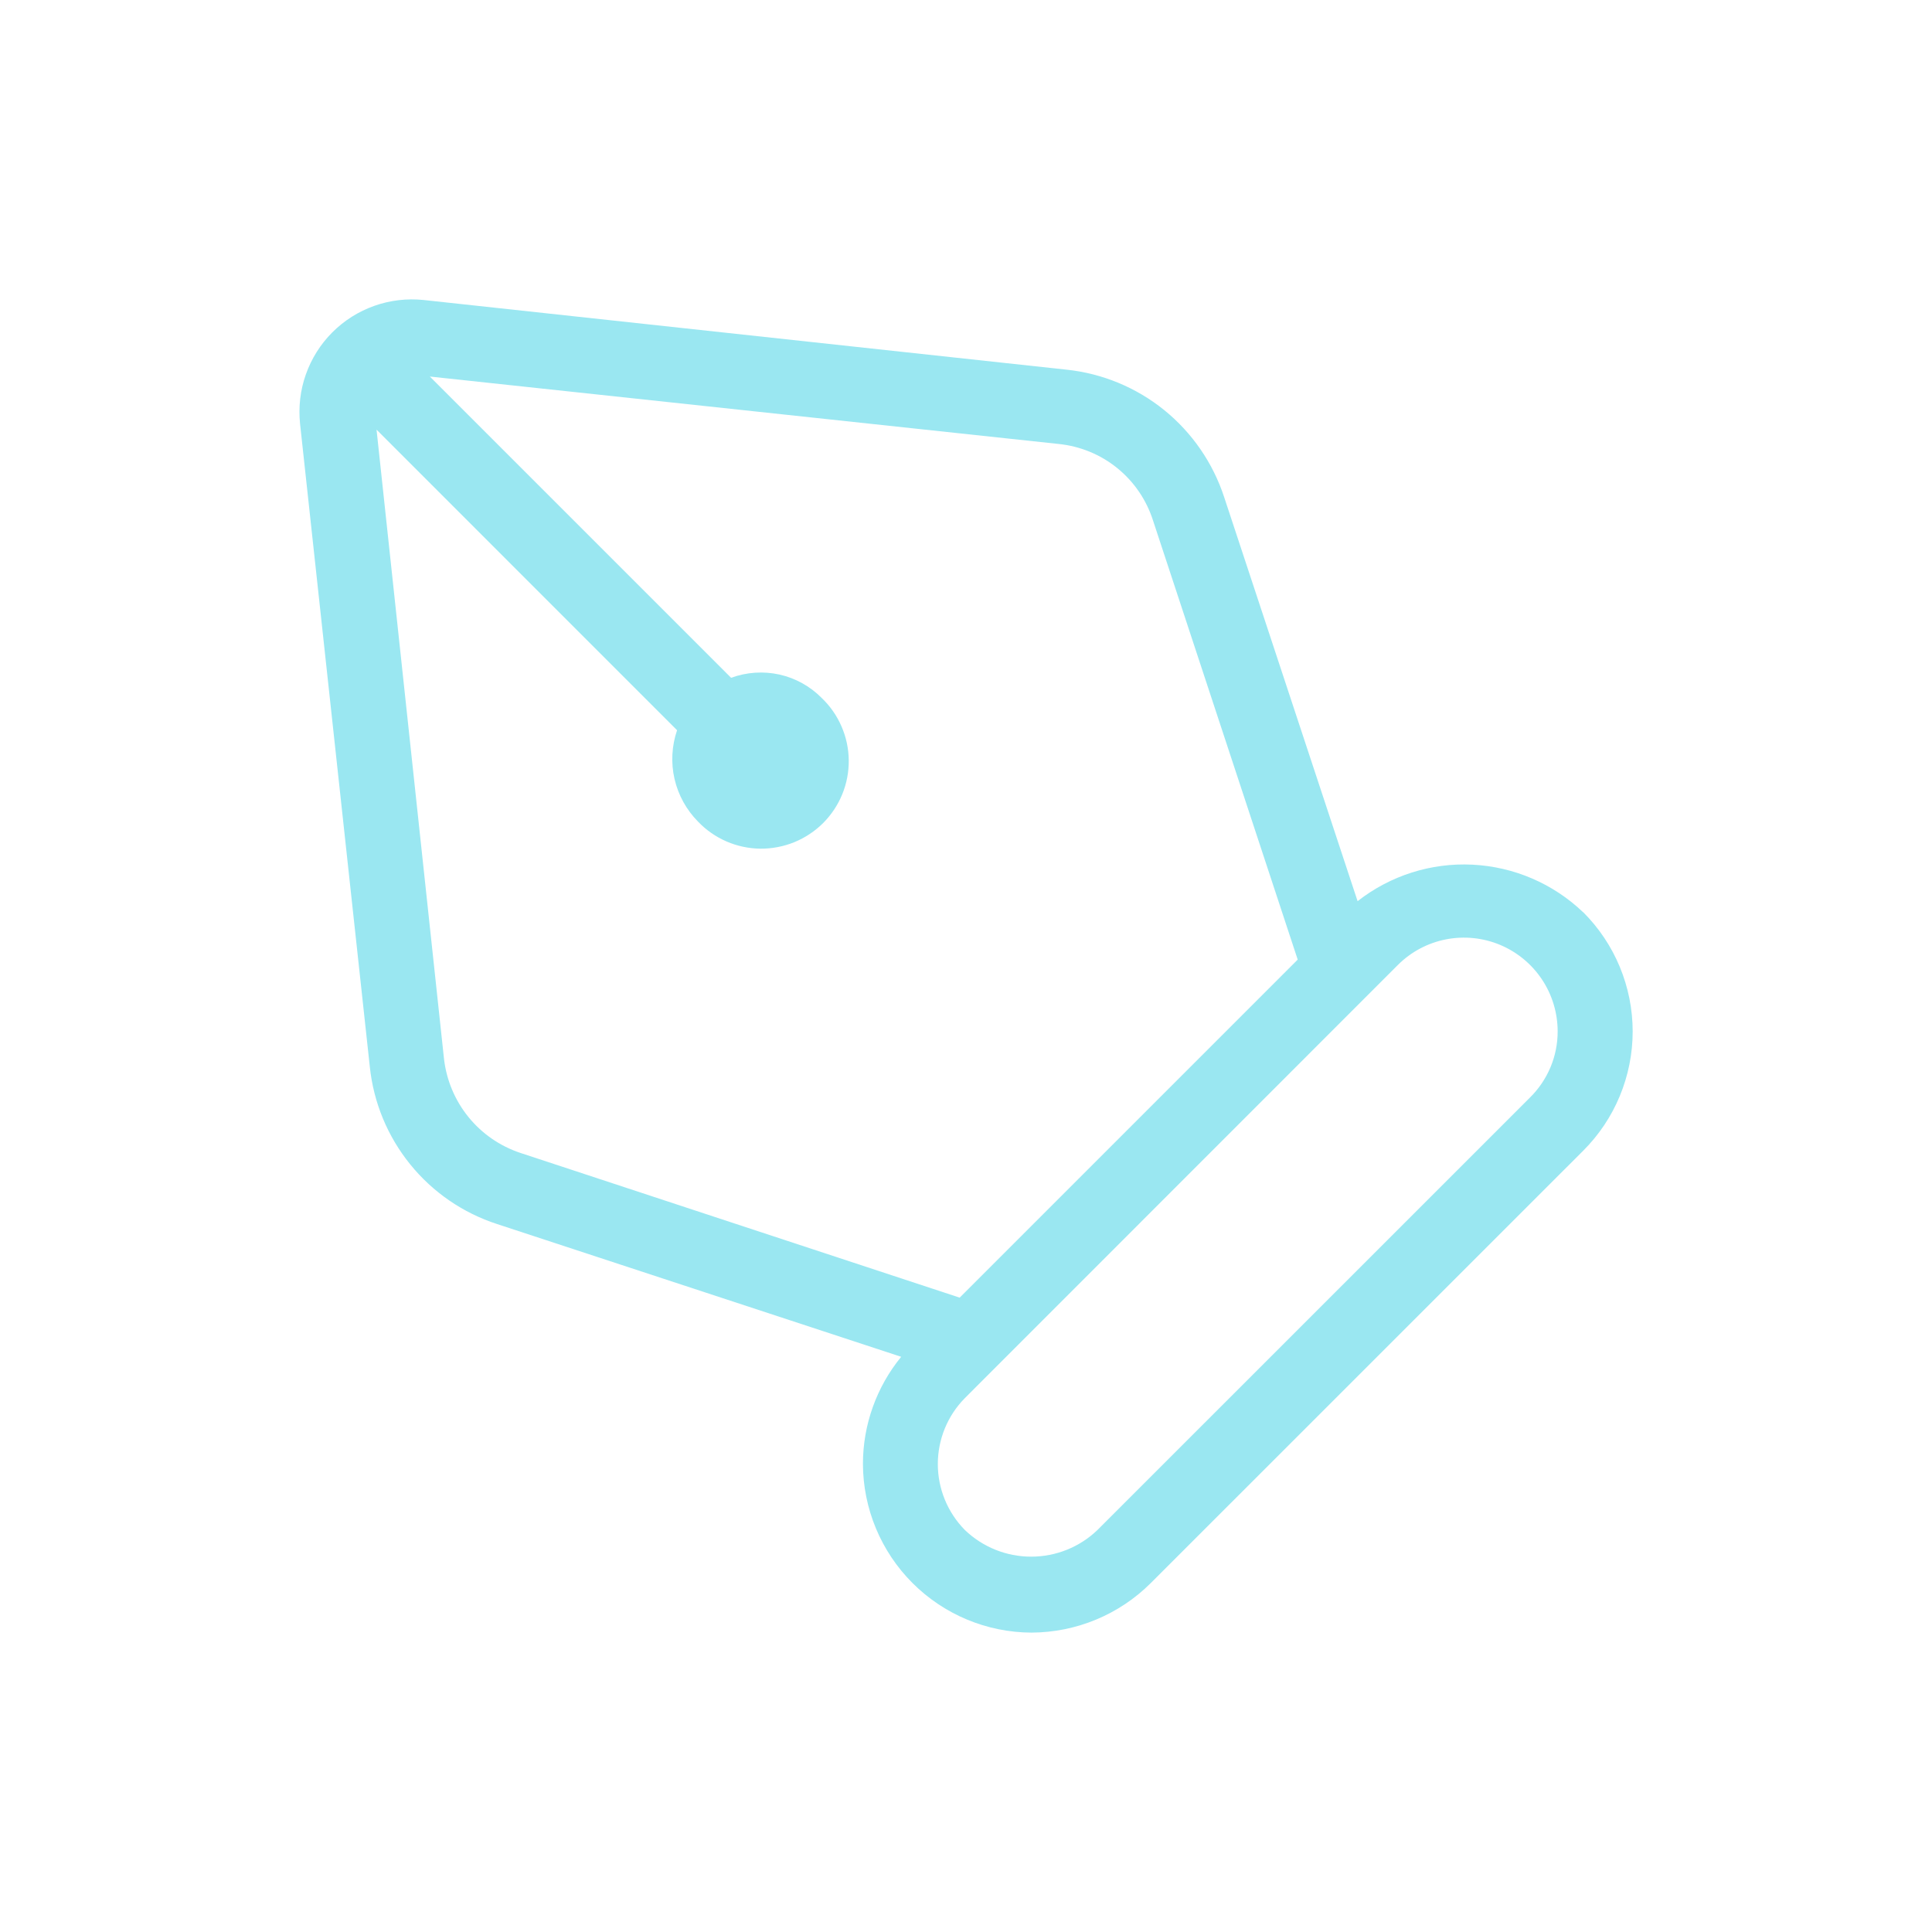 <svg width="29" height="29" viewBox="0 0 29 29" fill="none" xmlns="http://www.w3.org/2000/svg">
<g filter="url(#filter0_d_256_8)">
<path d="M23.764 9.694C23.315 9.264 22.725 9.01 22.102 8.979C21.48 8.948 20.868 9.143 20.378 9.527L18.375 3.462C18.207 2.949 17.895 2.496 17.476 2.156C17.057 1.817 16.548 1.606 16.012 1.549L6.358 0.503C6.108 0.477 5.855 0.507 5.618 0.591C5.381 0.675 5.166 0.811 4.988 0.989C4.81 1.167 4.675 1.383 4.591 1.62C4.507 1.857 4.478 2.11 4.504 2.361L5.551 12.012C5.607 12.549 5.817 13.057 6.157 13.477C6.496 13.896 6.95 14.208 7.463 14.374L13.527 16.366C13.156 16.82 12.953 17.388 12.953 17.974C12.955 18.645 13.223 19.288 13.697 19.762C14.171 20.236 14.814 20.504 15.484 20.506C16.156 20.503 16.799 20.236 17.274 19.762L23.765 13.272C24 13.037 24.187 12.758 24.314 12.451C24.441 12.144 24.507 11.815 24.507 11.483C24.507 11.15 24.441 10.821 24.314 10.514C24.187 10.207 24 9.928 23.765 9.693L23.764 9.694ZM7.812 13.306C7.505 13.204 7.234 13.017 7.03 12.765C6.827 12.514 6.7 12.21 6.664 11.888L5.652 2.449L10.163 6.961C10.083 7.196 10.069 7.45 10.125 7.693C10.181 7.935 10.304 8.158 10.479 8.334C10.6 8.461 10.745 8.561 10.906 8.631C11.066 8.7 11.239 8.737 11.414 8.739C11.588 8.74 11.762 8.707 11.924 8.641C12.085 8.575 12.232 8.477 12.356 8.354C12.479 8.23 12.577 8.083 12.643 7.921C12.709 7.759 12.742 7.586 12.74 7.411C12.738 7.236 12.701 7.063 12.631 6.903C12.562 6.743 12.461 6.598 12.334 6.477C12.161 6.301 11.94 6.179 11.699 6.125C11.458 6.072 11.206 6.089 10.974 6.174L6.452 1.652L15.89 2.664C16.213 2.697 16.519 2.822 16.77 3.026C17.022 3.23 17.208 3.503 17.307 3.812L19.479 10.404L14.405 15.478L7.812 13.306ZM20.985 10.482C21.182 10.286 21.433 10.153 21.706 10.1C21.978 10.047 22.261 10.076 22.517 10.183C22.774 10.291 22.992 10.471 23.146 10.703C23.3 10.934 23.381 11.206 23.381 11.484C23.381 11.669 23.344 11.851 23.273 12.021C23.201 12.191 23.097 12.345 22.966 12.474L16.473 18.966C16.206 19.223 15.849 19.366 15.478 19.366C15.107 19.366 14.751 19.223 14.483 18.966C14.223 18.702 14.077 18.346 14.077 17.976C14.077 17.605 14.223 17.249 14.483 16.986L20.985 10.482Z" fill="#9AE7F1"/>
</g>
<defs>
<filter id="filter0_d_256_8" x="0.495" y="0.494" width="28.012" height="28.012" filterUnits="userSpaceOnUse" color-interpolation-filters="sRGB">
<feFlood flood-opacity="0" result="BackgroundImageFix"/>
<feColorMatrix in="SourceAlpha" type="matrix" values="0 0 0 0 0 0 0 0 0 0 0 0 0 0 0 0 0 0 127 0" result="hardAlpha"/>
<feOffset dy="4"/>
<feGaussianBlur stdDeviation="2"/>
<feComposite in2="hardAlpha" operator="out"/>
<feColorMatrix type="matrix" values="0 0 0 0 0 0 0 0 0 0 0 0 0 0 0 0 0 0 0.25 0"/>
<feBlend mode="normal" in2="BackgroundImageFix" result="effect1_dropShadow_256_8"/>
<feBlend mode="normal" in="SourceGraphic" in2="effect1_dropShadow_256_8" result="shape"/>
</filter>
</defs>
</svg>

